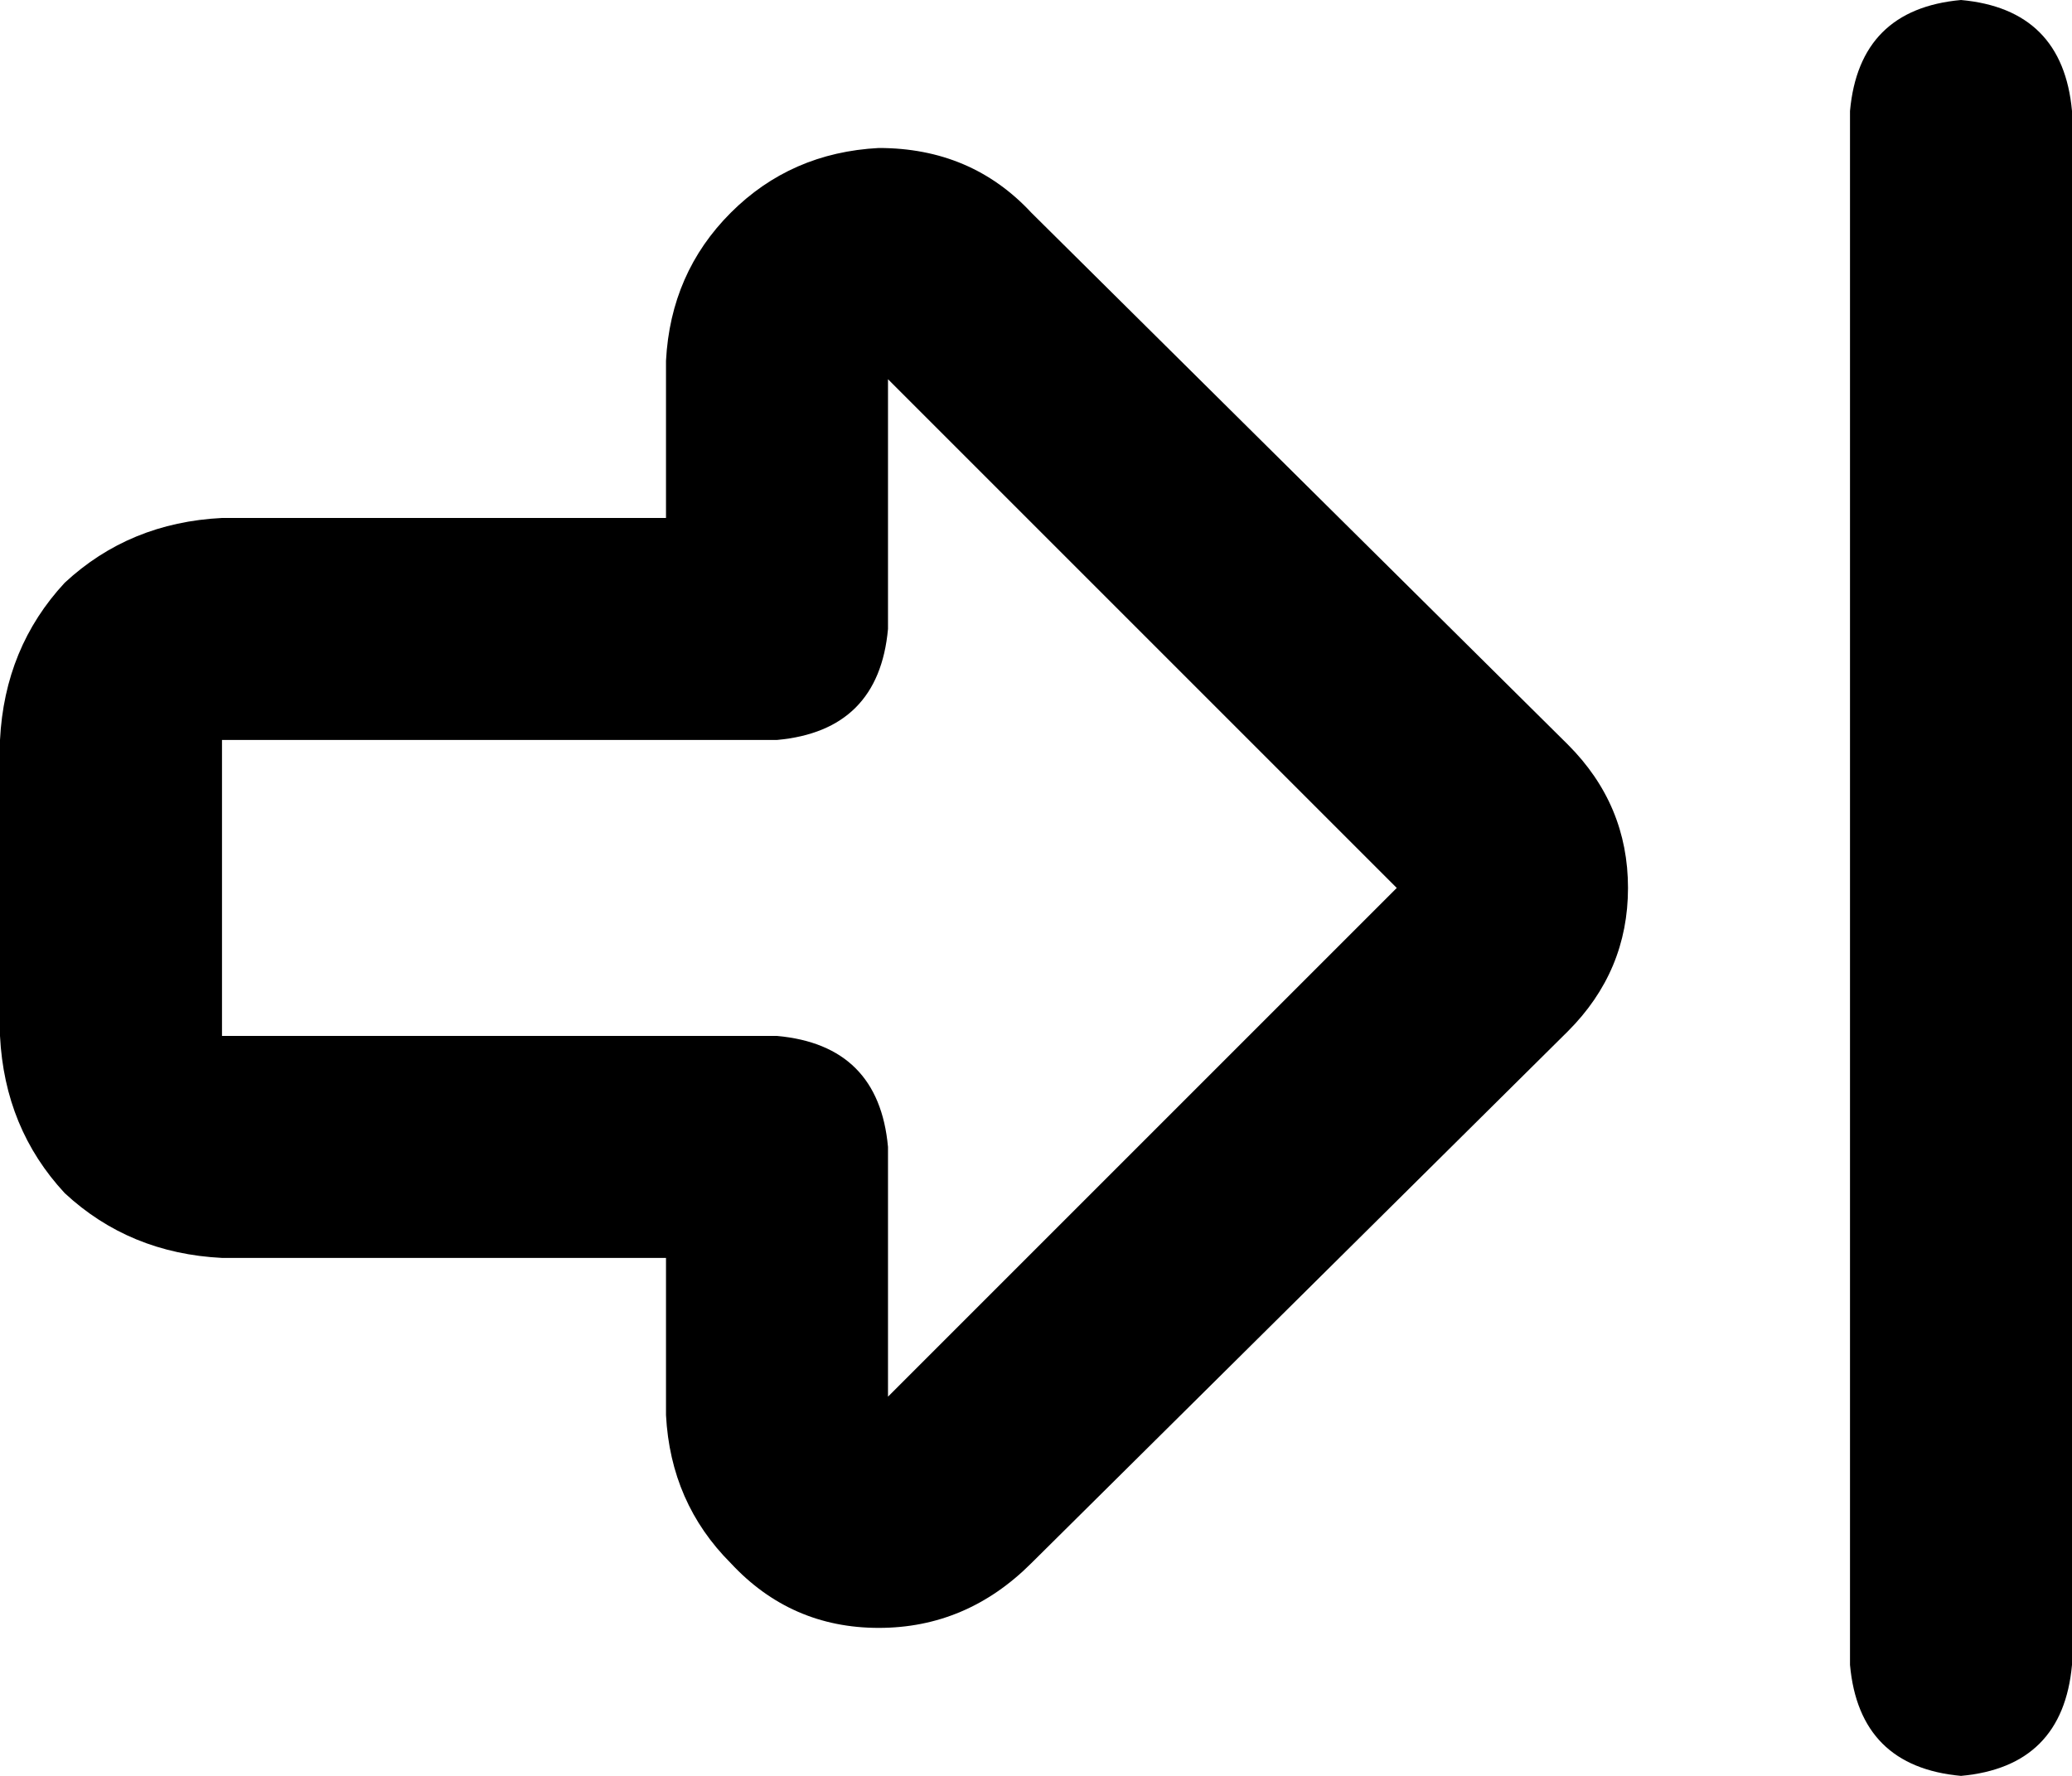 <svg xmlns="http://www.w3.org/2000/svg" viewBox="0 0 448 384">
    <path d="M 192 82 L 302 192 L 192 302 L 192 248 Q 190 226 168 224 L 48 224 L 48 160 L 168 160 Q 190 158 192 136 L 192 82 L 192 82 Z M 352 192 Q 352 174 339 161 L 223 46 Q 210 32 190 32 Q 171 33 158 46 Q 145 59 144 78 L 144 112 L 48 112 Q 28 113 14 126 Q 1 140 0 160 L 0 224 Q 1 244 14 258 Q 28 271 48 272 L 144 272 L 144 306 Q 145 325 158 338 Q 171 352 190 352 Q 209 352 223 338 L 339 223 Q 352 210 352 192 L 352 192 Z M 400 24 L 400 360 Q 402 382 424 384 Q 446 382 448 360 L 448 24 Q 446 2 424 0 Q 402 2 400 24 L 400 24 Z"/>
</svg>
